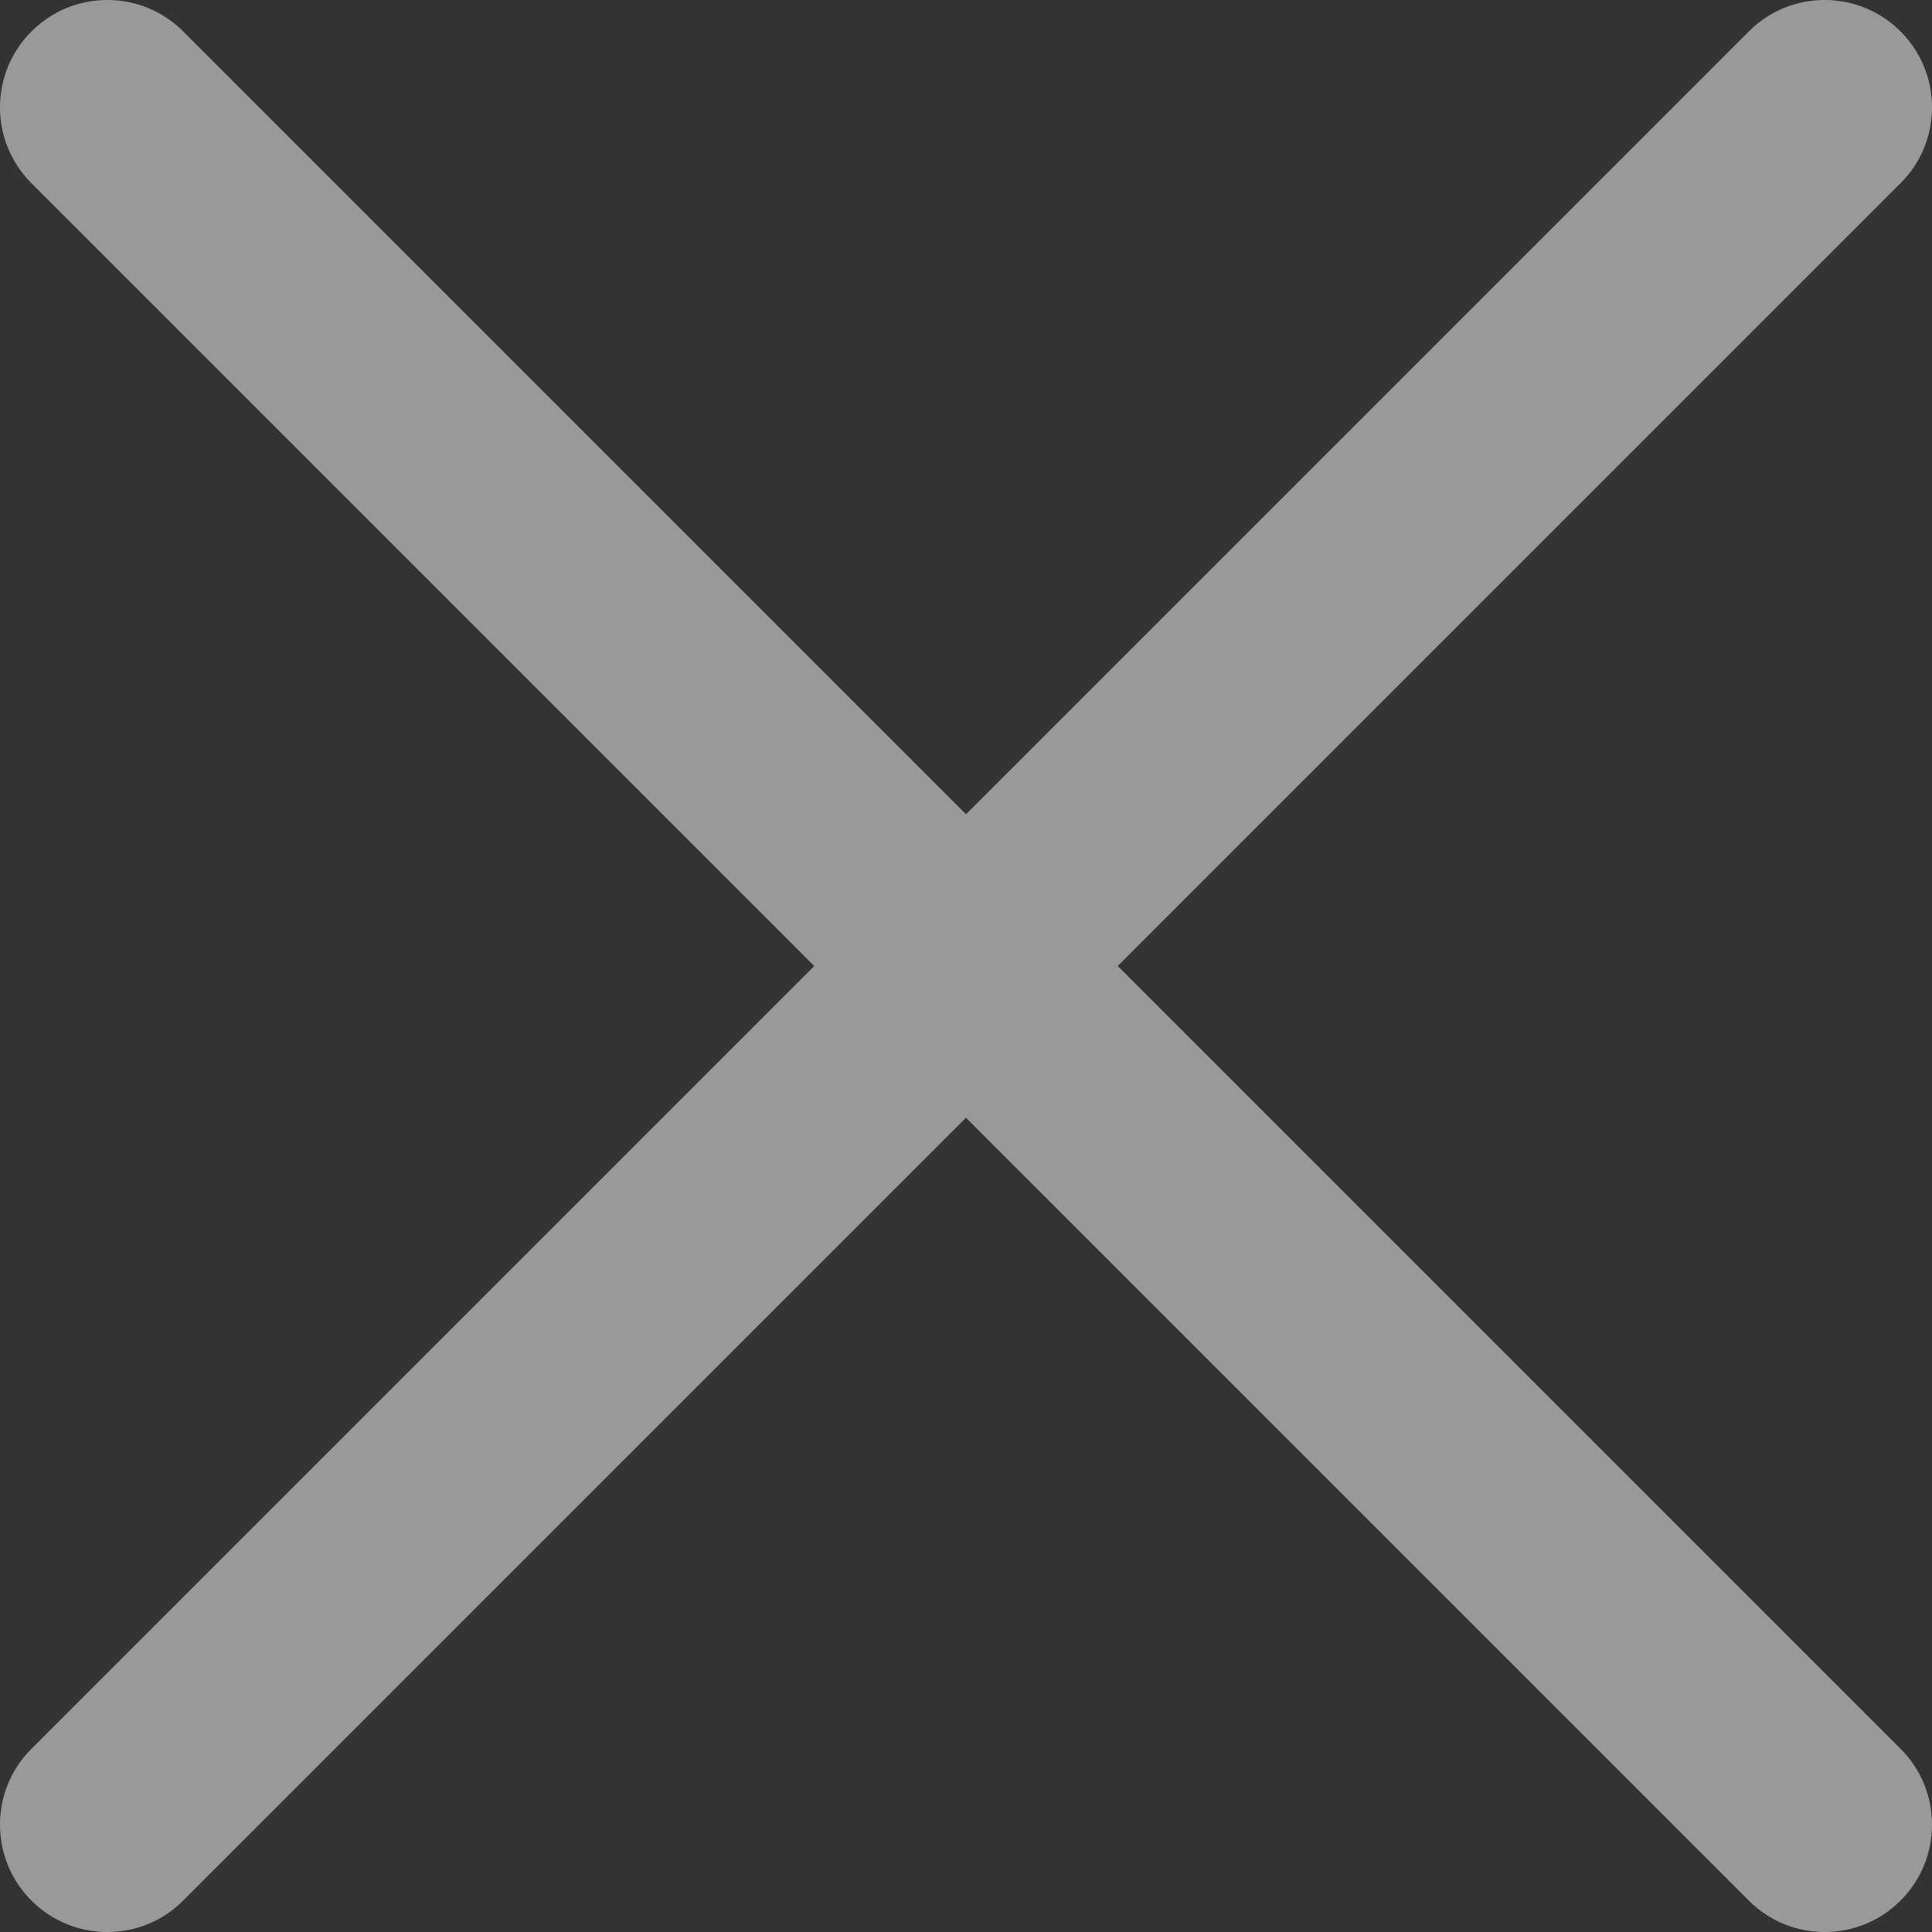 <svg width="18" height="18" viewBox="0 0 18 18" fill="none" xmlns="http://www.w3.org/2000/svg">
    <rect x="0" y="0" width="18" height="18" fill="#333333" stroke="none"/>
    <g opacity="0.5">
        <path d="M1.707 0.293C1.317 -0.098 0.683 -0.098 0.293 0.293C-0.098 0.683 -0.098 1.317 0.293 1.707L1.707 0.293ZM16.293 17.707C16.683 18.098 17.317 18.098 17.707 17.707C18.098 17.317 18.098 16.683 17.707 16.293L16.293 17.707ZM0.293 1.707L16.293 17.707L17.707 16.293L1.707 0.293L0.293 1.707Z" fill="white"/>
        <path d="M17.707 1.707C18.098 1.317 18.098 0.683 17.707 0.293C17.317 -0.098 16.683 -0.098 16.293 0.293L17.707 1.707ZM0.293 16.293C-0.098 16.683 -0.098 17.317 0.293 17.707C0.683 18.098 1.317 18.098 1.707 17.707L0.293 16.293ZM16.293 0.293L0.293 16.293L1.707 17.707L17.707 1.707L16.293 0.293Z" fill="white"/>
    </g>
</svg>
